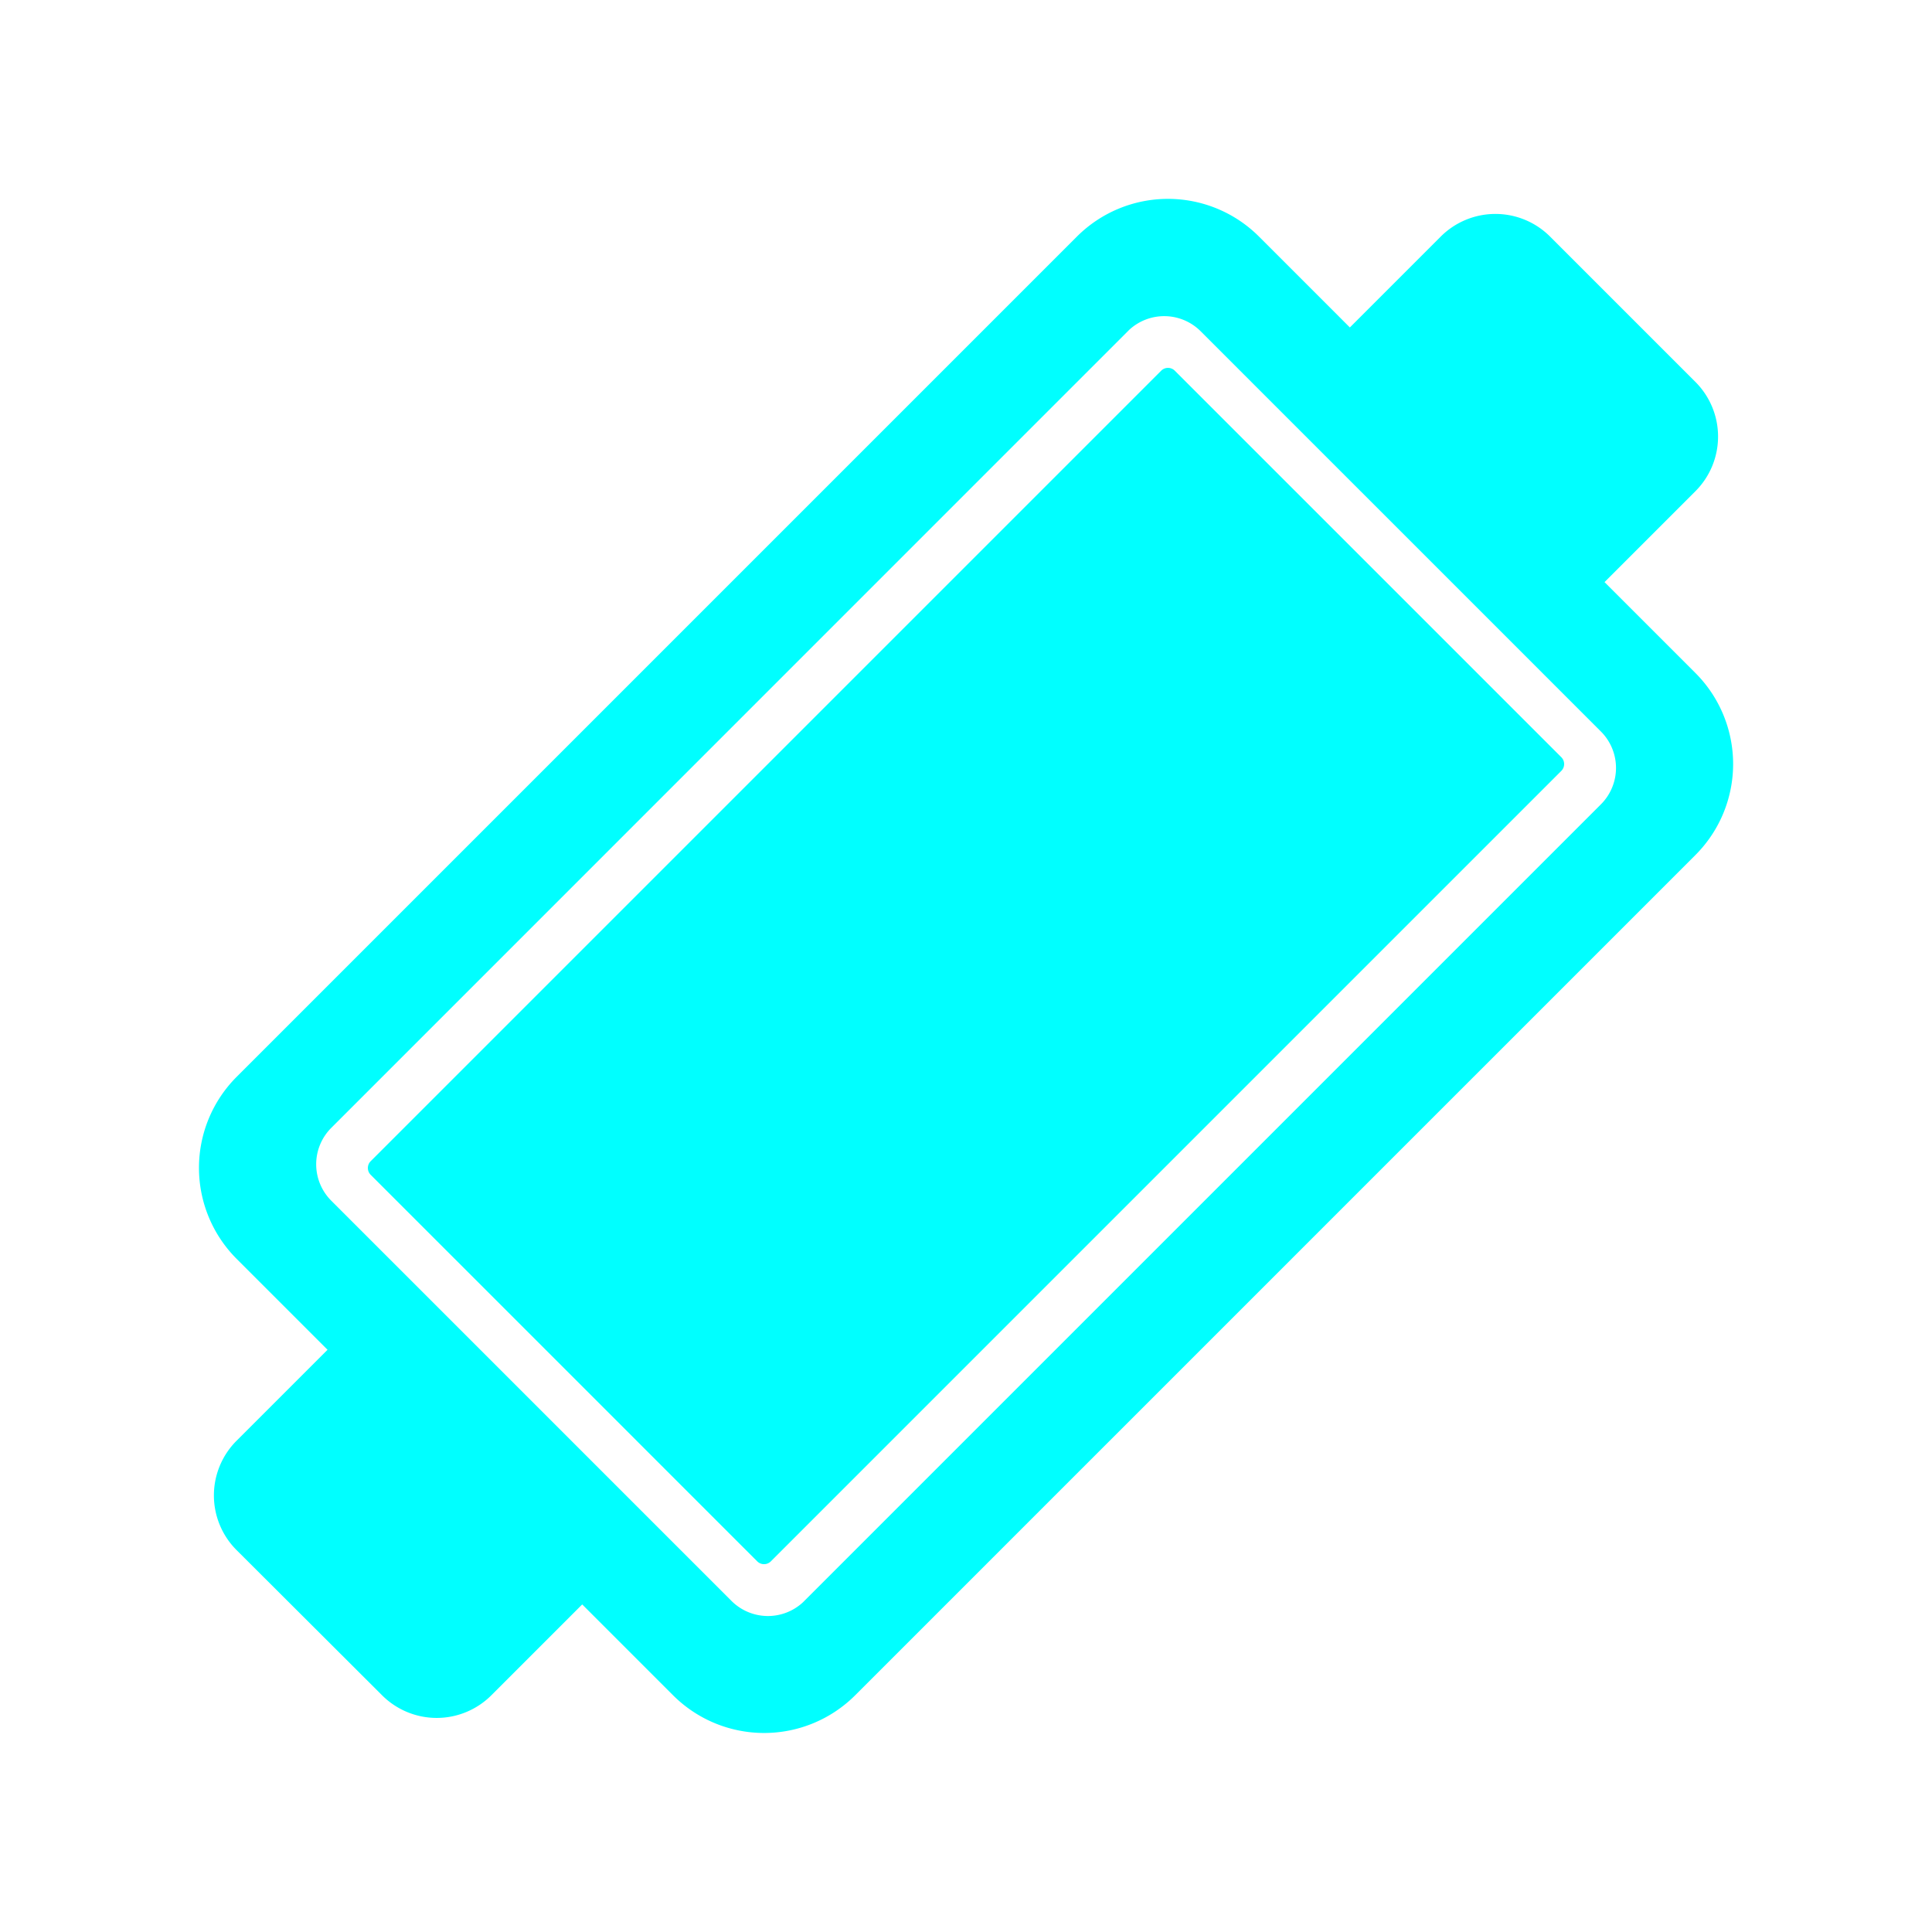 <svg xmlns="http://www.w3.org/2000/svg" viewBox="0 0 36.731 36.731">
  <path id="Path_93399" data-name="Path 93399" d="M6.358,35.316a1.469,1.469,0,0,1-1.467-1.467V31.4H2.445A2.448,2.448,0,0,1,0,28.957V6.358A2.448,2.448,0,0,1,2.446,3.913H4.891V1.467A1.47,1.47,0,0,1,6.358,0h3.913a1.469,1.469,0,0,1,1.467,1.467V3.913h2.446a2.447,2.447,0,0,1,2.445,2.445v22.6A2.449,2.449,0,0,1,14.184,31.4H11.738v2.445a1.469,1.469,0,0,1-1.467,1.467Zm-4.4-6.948a.979.979,0,0,0,.978.978H13.7a.98.98,0,0,0,.977-.942V6.948a.979.979,0,0,0-.978-.978H2.934a.98.98,0,0,0-.977.942Zm1.161.1a.183.183,0,0,1-.183-.183V7.131c0-.005,0-.011,0-.016V7.031a.183.183,0,0,1,.183-.183H13.512a.184.184,0,0,1,.183.183V28.184c0,.005,0,.011,0,.016v.085a.183.183,0,0,1-.183.183Z" transform="translate(24.972) rotate(45)" fill="aqua"/>
</svg>
